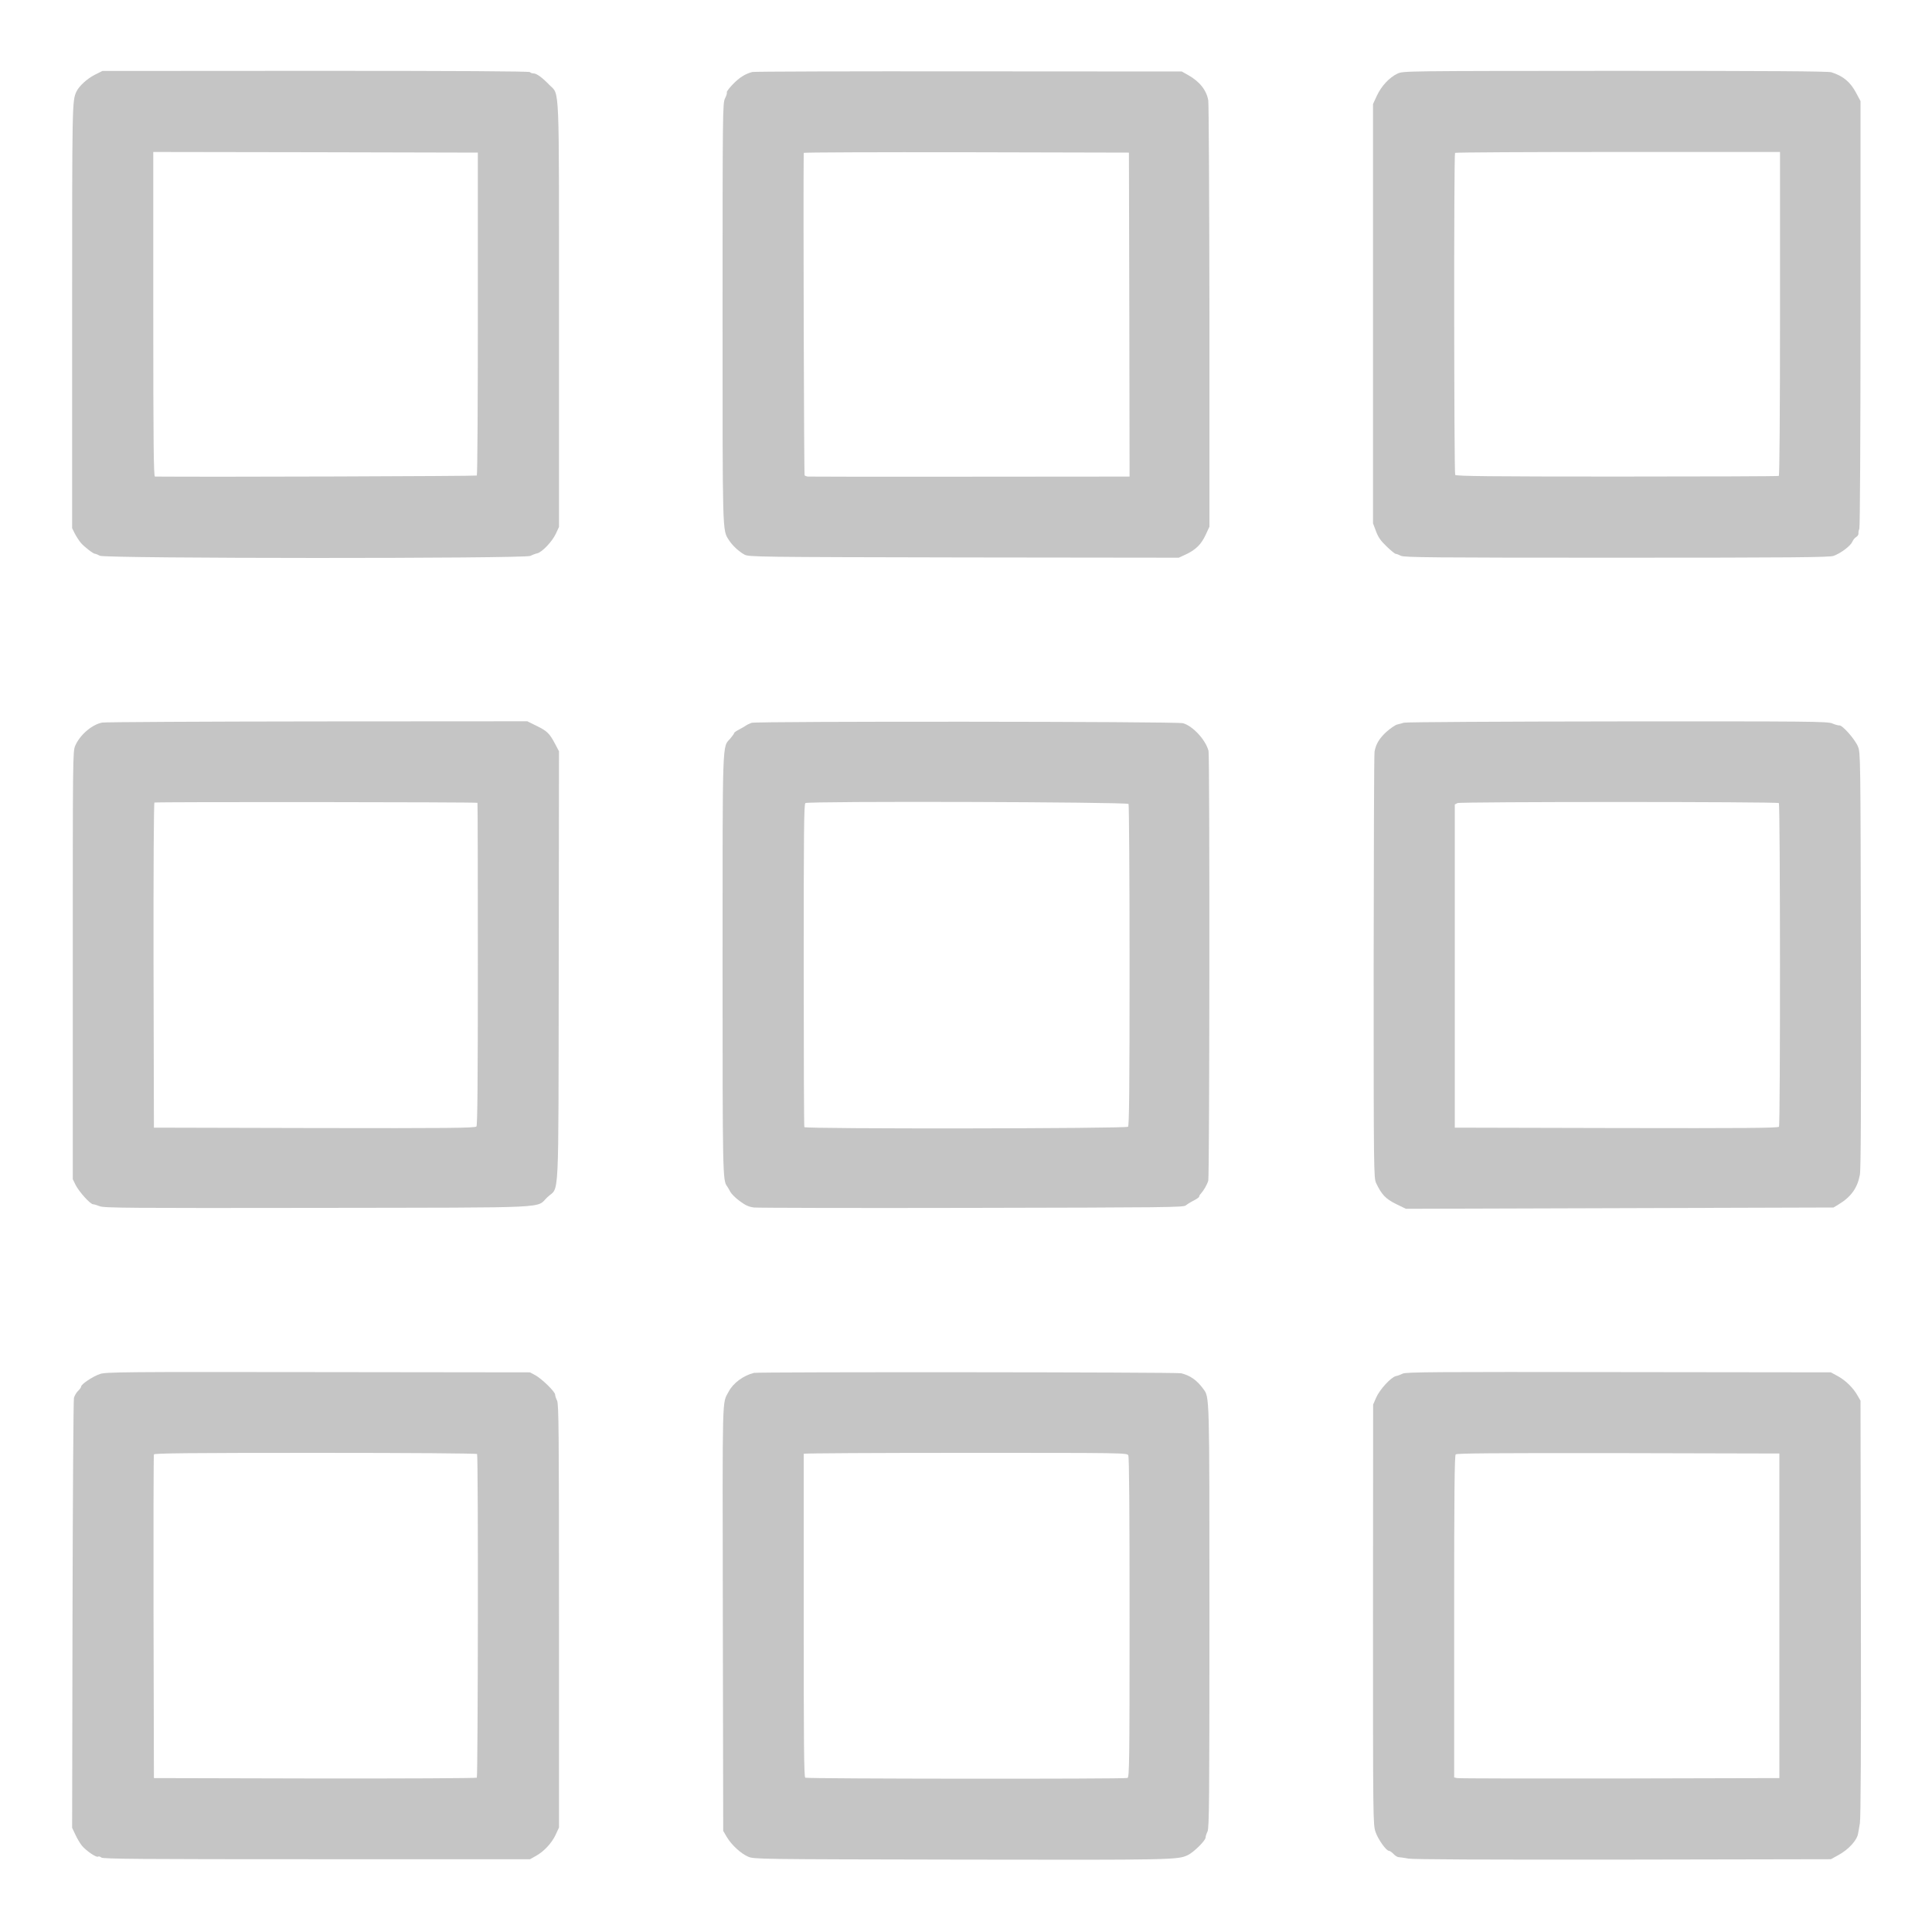 <?xml version="1.0" standalone="no"?>
<!DOCTYPE svg PUBLIC "-//W3C//DTD SVG 20010904//EN"
 "http://www.w3.org/TR/2001/REC-SVG-20010904/DTD/svg10.dtd">
<svg version="1.0" xmlns="http://www.w3.org/2000/svg"
 width="1500pt" height="1500pt" viewBox="0 0 1500 1500"
 preserveAspectRatio="xMidYMid meet">

<g transform="translate(0,1500) scale(0.1,-0.1)"
fill="#c5c5c5" stroke="none">
<path d="M735 14419 c-60 -31 -122 -88 -142 -131 -33 -72 -33 -87 -33 -1742
l0 -1647 21 -42 c12 -23 33 -55 46 -71 26 -31 97 -86 112 -86 5 0 22 -7 37
-15 43 -22 3302 -23 3342 -1 15 8 39 17 53 20 37 8 117 92 145 153 l24 52 0
1641 c0 1843 6 1708 -74 1790 -58 60 -100 90 -124 90 -12 0 -24 5 -27 10 -4 7
-569 10 -1663 10 l-1657 -1 -60 -30z m2975 -1853 c0 -688 -3 -1253 -8 -1258
-5 -5 -2059 -12 -2499 -8 -10 0 -13 259 -13 1260 l0 1260 1260 -2 1260 -3 0
-1249z"/>
<path d="M5840 14441 c-55 -15 -98 -42 -149 -94 -29 -30 -51 -59 -48 -64 3 -4
-3 -26 -14 -47 -18 -38 -19 -86 -19 -1662 0 -1742 -2 -1686 49 -1767 26 -41
77 -89 121 -113 34 -18 90 -19 1704 -22 l1668 -2 54 25 c78 37 119 77 154 151
l30 65 0 1632 c-1 898 -5 1652 -9 1677 -13 79 -67 147 -156 197 l-50 28 -1655
1 c-910 1 -1666 -1 -1680 -5z m2928 -1883 l2 -1258 -1242 -1 c-684 -1 -1250 0
-1258 1 -8 1 -18 5 -23 9 -5 5 -11 2180 -7 2504 0 4 568 6 1263 5 l1262 -3 3
-1257z"/>
<path d="M10851 14429 c-64 -30 -126 -97 -161 -172 l-30 -65 0 -1627 0 -1628
23 -61 c17 -46 36 -74 82 -118 33 -32 65 -58 71 -58 7 0 25 -7 40 -15 25 -13
234 -15 1674 -15 1378 0 1651 3 1685 14 56 20 131 76 146 109 6 15 20 32 31
38 10 6 18 18 17 27 -1 9 2 26 7 37 5 12 9 709 9 1670 l0 1650 -32 60 c-46 88
-101 134 -194 164 -26 8 -486 11 -1680 11 -1638 -1 -1644 -1 -1688 -21z m2969
-1863 c0 -774 -4 -1257 -9 -1261 -6 -3 -571 -5 -1257 -5 -981 0 -1250 3 -1256
13 -9 15 -11 2491 -1 2500 3 4 573 7 1265 7 l1258 0 0 -1254z"/>
<path d="M793 9390 c-80 -16 -173 -96 -209 -180 -19 -43 -19 -87 -19 -1705 l0
-1660 22 -45 c26 -52 114 -150 136 -150 8 0 31 -7 51 -15 32 -14 232 -15 1694
-13 1868 3 1687 -5 1783 84 93 88 84 -98 87 1790 l2 1671 -31 59 c-43 81 -62
99 -144 139 l-71 35 -1630 -1 c-896 -1 -1648 -5 -1671 -9z m2914 -623 c2 -2 3
-565 3 -1252 0 -918 -3 -1251 -11 -1261 -10 -12 -212 -14 -1258 -12 l-1246 3
-3 1259 c-1 748 2 1262 7 1265 10 6 2502 4 2508 -2z"/>
<path d="M5835 9388 c-16 -6 -37 -16 -45 -22 -8 -6 -32 -20 -52 -30 -21 -11
-38 -23 -38 -27 0 -5 -14 -24 -30 -43 -63 -71 -60 27 -60 -1755 0 -1642 1
-1676 35 -1721 6 -8 17 -28 25 -43 8 -15 40 -48 73 -72 46 -34 71 -45 111 -50
28 -3 790 -5 1692 -3 1502 3 1643 4 1660 19 11 9 38 26 62 38 23 12 42 25 42
30 0 5 6 16 13 23 22 24 49 70 58 102 10 35 12 3297 2 3336 -22 85 -121 193
-198 215 -45 14 -3313 16 -3350 3z m2927 -630 c4 -7 8 -571 8 -1254 0 -951 -3
-1243 -12 -1252 -15 -15 -2503 -18 -2513 -3 -3 5 -5 571 -5 1258 0 1042 2
1250 13 1258 22 16 2498 9 2509 -7z"/>
<path d="M10900 9389 c-14 -4 -37 -11 -52 -14 -14 -3 -52 -29 -84 -57 -56 -52
-81 -94 -92 -153 -4 -16 -6 -768 -7 -1670 0 -1590 1 -1641 19 -1680 43 -90 73
-122 153 -162 l78 -38 1660 5 1660 5 40 24 c96 58 146 127 165 230 8 39 10
552 8 1666 -3 1583 -3 1611 -23 1659 -23 56 -121 168 -145 164 -8 -1 -32 6
-54 15 -35 16 -163 17 -1670 16 -897 -1 -1642 -5 -1656 -10z m2911 -624 c11
-8 12 -2494 1 -2513 -7 -10 -266 -12 -1263 -10 l-1254 3 0 1255 0 1254 21 11
c22 11 2477 11 2495 0z"/>
<path d="M775 4332 c-55 -19 -145 -79 -145 -97 0 -6 -11 -22 -24 -34 -13 -12
-27 -37 -32 -54 -4 -18 -9 -776 -11 -1685 l-3 -1653 26 -55 c14 -30 37 -68 51
-85 33 -39 110 -92 124 -84 5 4 17 1 26 -7 13 -11 305 -13 1672 -13 l1656 0
43 24 c64 35 124 99 155 164 l27 58 0 1643 c0 1439 -2 1647 -15 1672 -8 16
-15 37 -15 46 0 23 -103 123 -154 151 l-41 22 -1645 2 c-1523 2 -1649 1 -1695
-15z m2929 -621 c10 -15 7 -2504 -2 -2513 -4 -4 -570 -7 -1258 -6 l-1249 3 -3
1250 c-1 688 0 1256 3 1263 3 9 264 12 1254 12 747 0 1252 -4 1255 -9z"/>
<path d="M5854 4341 c-82 -20 -163 -80 -197 -146 -51 -98 -48 33 -45 -1754 l3
-1656 27 -46 c37 -63 109 -129 166 -154 46 -20 67 -20 1657 -23 1644 -3 1680
-2 1757 35 45 21 138 113 138 136 0 10 7 31 15 47 13 26 15 226 15 1667 0
1750 1 1702 -48 1770 -49 67 -101 104 -172 121 -37 9 -3280 11 -3316 3z m2906
-640 c7 -13 10 -424 10 -1259 0 -1121 -2 -1240 -16 -1246 -24 -9 -2487 -7
-2502 2 -10 7 -12 265 -12 1258 0 687 0 1252 0 1257 0 4 565 7 1255 7 1230 0
1254 0 1265 -19z"/>
<path d="M10890 4335 c-14 -7 -37 -16 -52 -19 -38 -8 -127 -105 -154 -168
l-23 -53 -1 -1631 c0 -1593 0 -1632 20 -1688 20 -58 83 -146 104 -146 7 0 23
-11 35 -24 13 -14 31 -25 40 -25 9 0 42 -5 74 -11 39 -7 568 -9 1670 -8 l1612
3 58 32 c79 43 145 115 153 167 2 11 9 47 14 79 7 39 10 598 8 1670 l-3 1612
-23 40 c-34 60 -91 116 -152 150 l-55 30 -1650 2 c-1409 2 -1654 1 -1675 -12z
m2925 -1880 l0 -1260 -1240 -3 c-682 -1 -1250 0 -1262 3 l-23 5 0 1248 c0 960
3 1251 12 1260 9 9 298 11 1263 10 l1250 -3 0 -1260z"/>
</g>
</svg>
